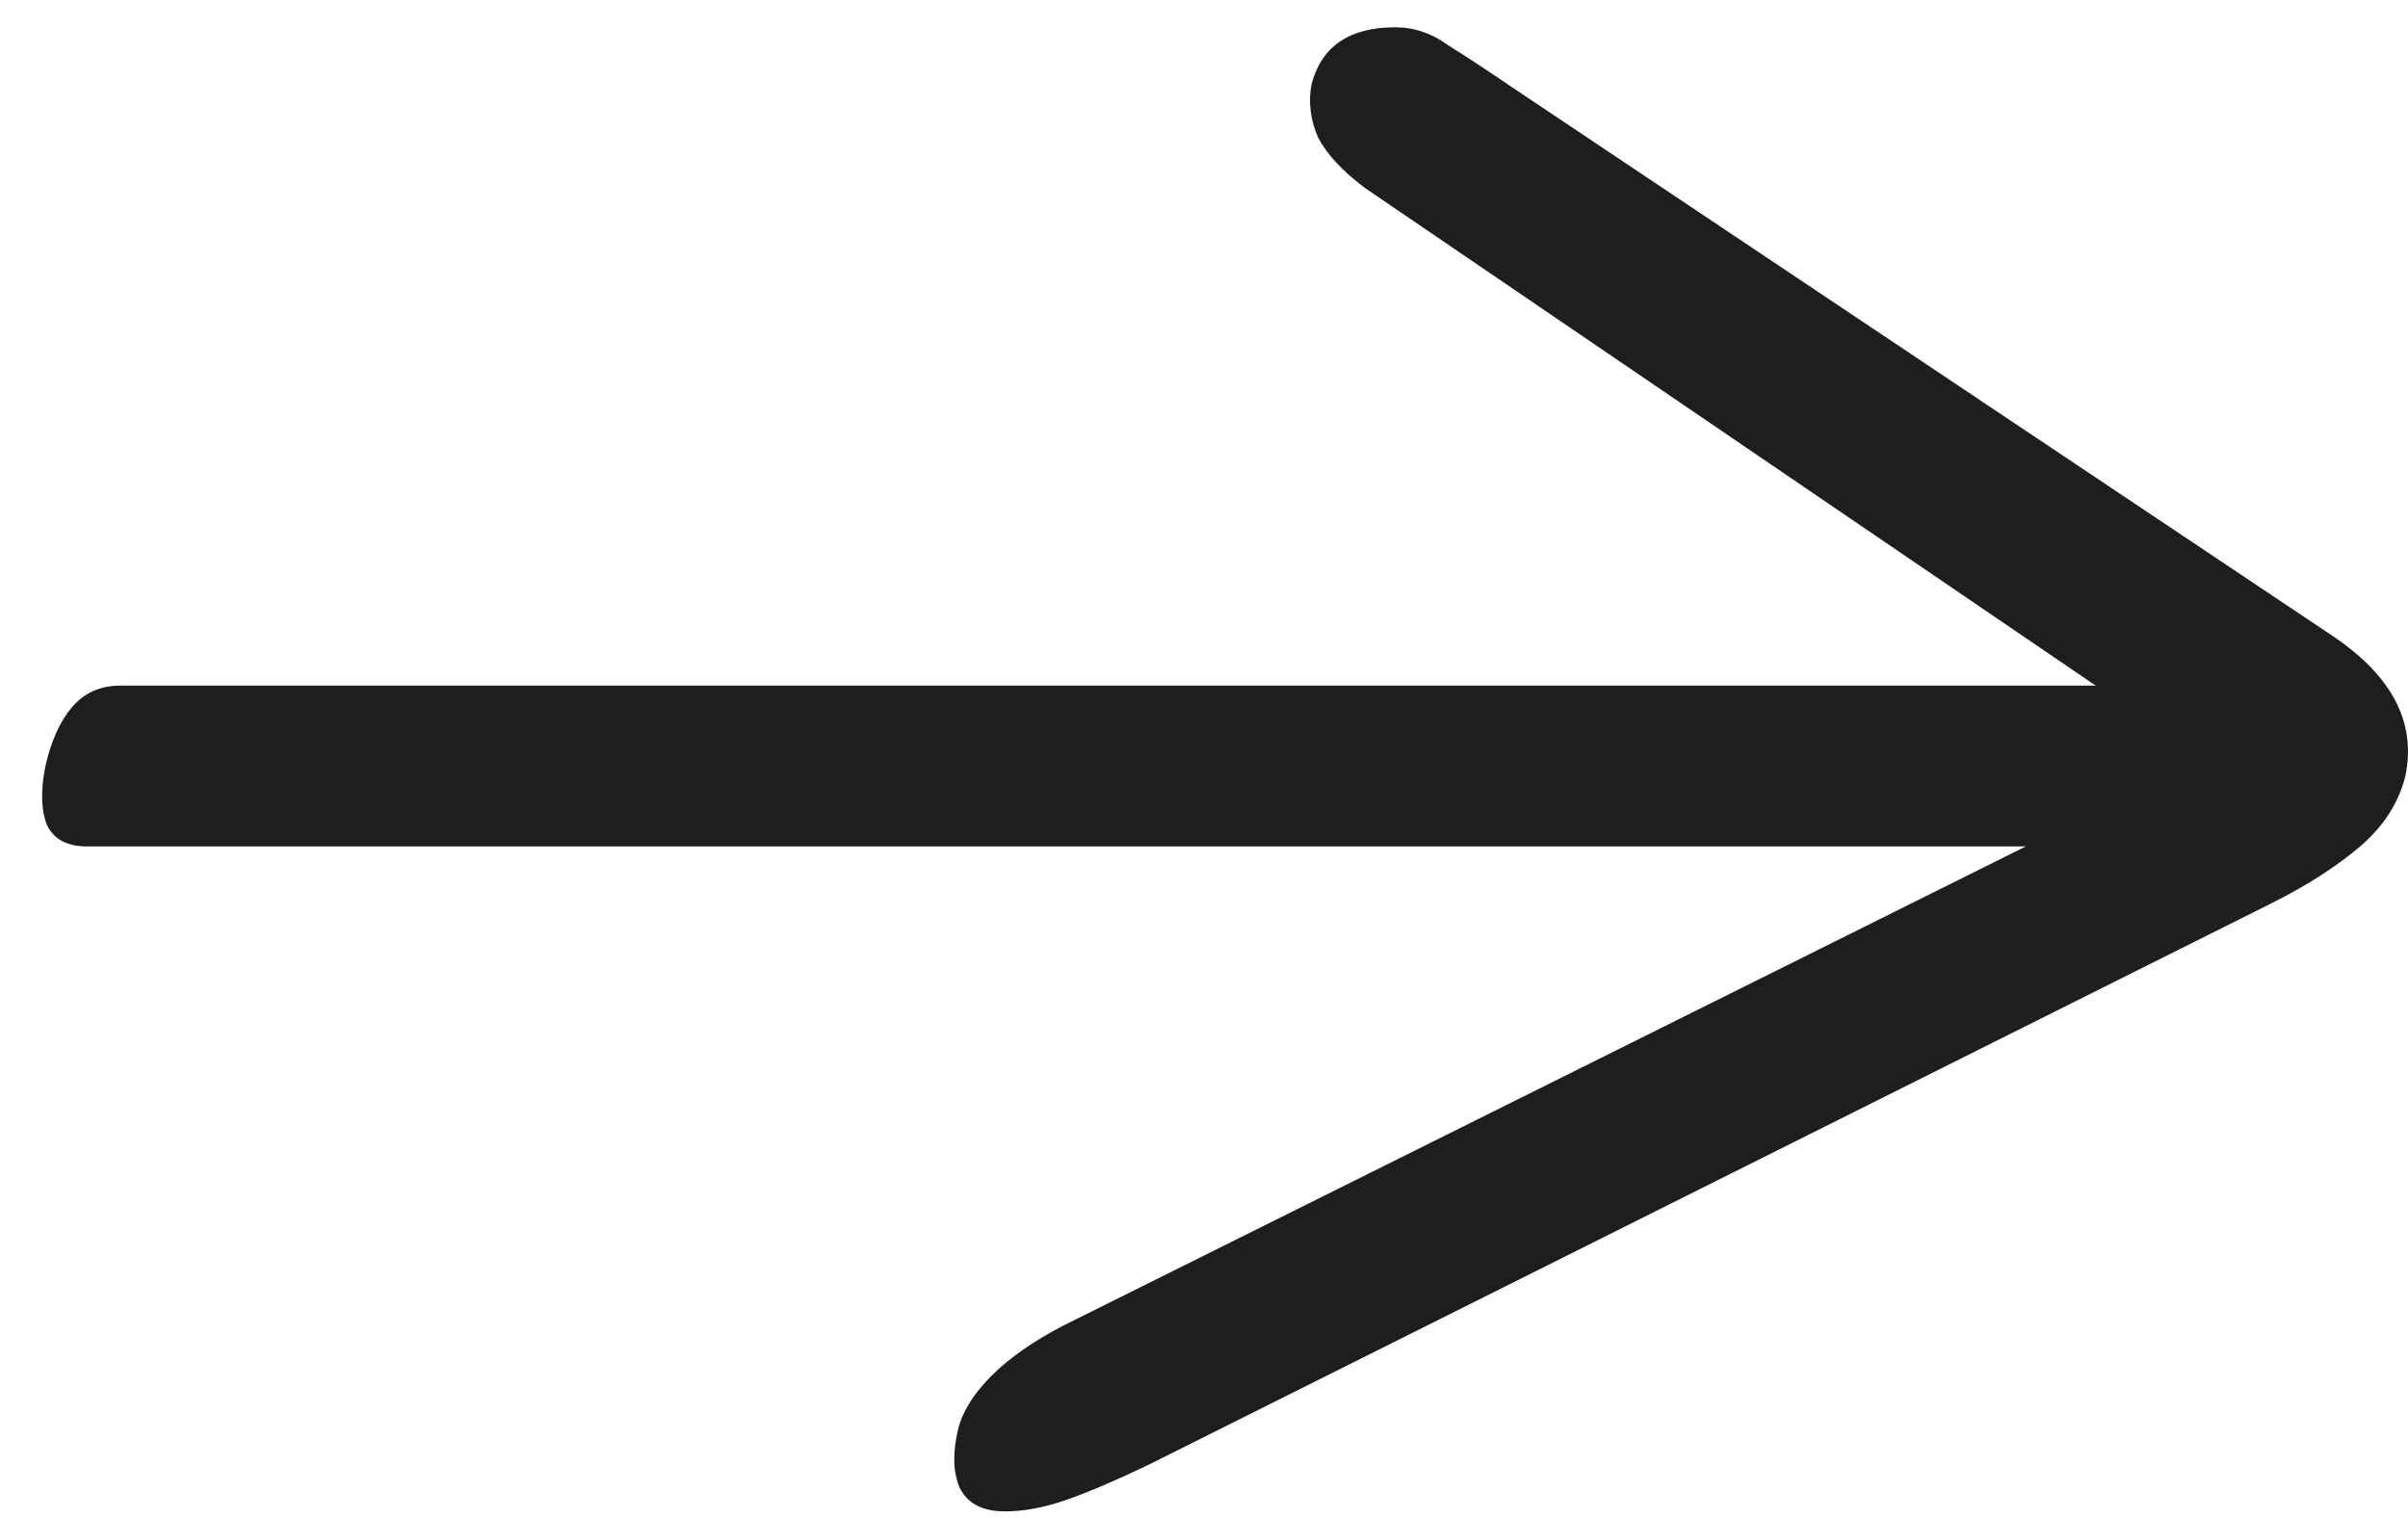 <svg width="46" height="29" viewBox="0 0 46 29" fill="none" xmlns="http://www.w3.org/2000/svg">
<g id="&#226;&#128;&#148;&#62;">
<path d="M0.861 14.665C0.968 14.174 1.139 13.79 1.373 13.512C1.608 13.235 1.917 13.097 2.301 13.097H43.773C44.157 13.097 44.413 13.235 44.541 13.512C44.669 13.79 44.669 14.174 44.541 14.665C44.477 15.113 44.328 15.475 44.093 15.752C43.859 16.03 43.539 16.169 43.133 16.169H1.661C1.277 16.169 1.021 16.03 0.893 15.752C0.787 15.475 0.776 15.113 0.861 14.665Z" fill="#1E1E1E"/>
<path d="M42.43 14.729L26.078 3.593C25.651 3.273 25.352 2.953 25.182 2.633C25.032 2.291 24.99 1.95 25.054 1.609C25.246 0.883 25.779 0.521 26.654 0.521C27.016 0.521 27.358 0.638 27.678 0.873C28.019 1.086 28.424 1.353 28.894 1.673L44.542 12.136C45.694 12.905 46.163 13.8 45.95 14.825C45.822 15.336 45.534 15.784 45.086 16.169C44.638 16.552 44.072 16.915 43.39 17.256L21.95 27.977C21.331 28.275 20.808 28.499 20.382 28.648C19.955 28.798 19.56 28.872 19.198 28.872C18.771 28.872 18.483 28.723 18.334 28.424C18.206 28.126 18.195 27.753 18.302 27.305C18.387 26.963 18.6 26.622 18.942 26.28C19.283 25.939 19.742 25.619 20.318 25.32L42.558 14.248L42.43 14.729Z" fill="#1E1E1E"/>
</g>
</svg>
